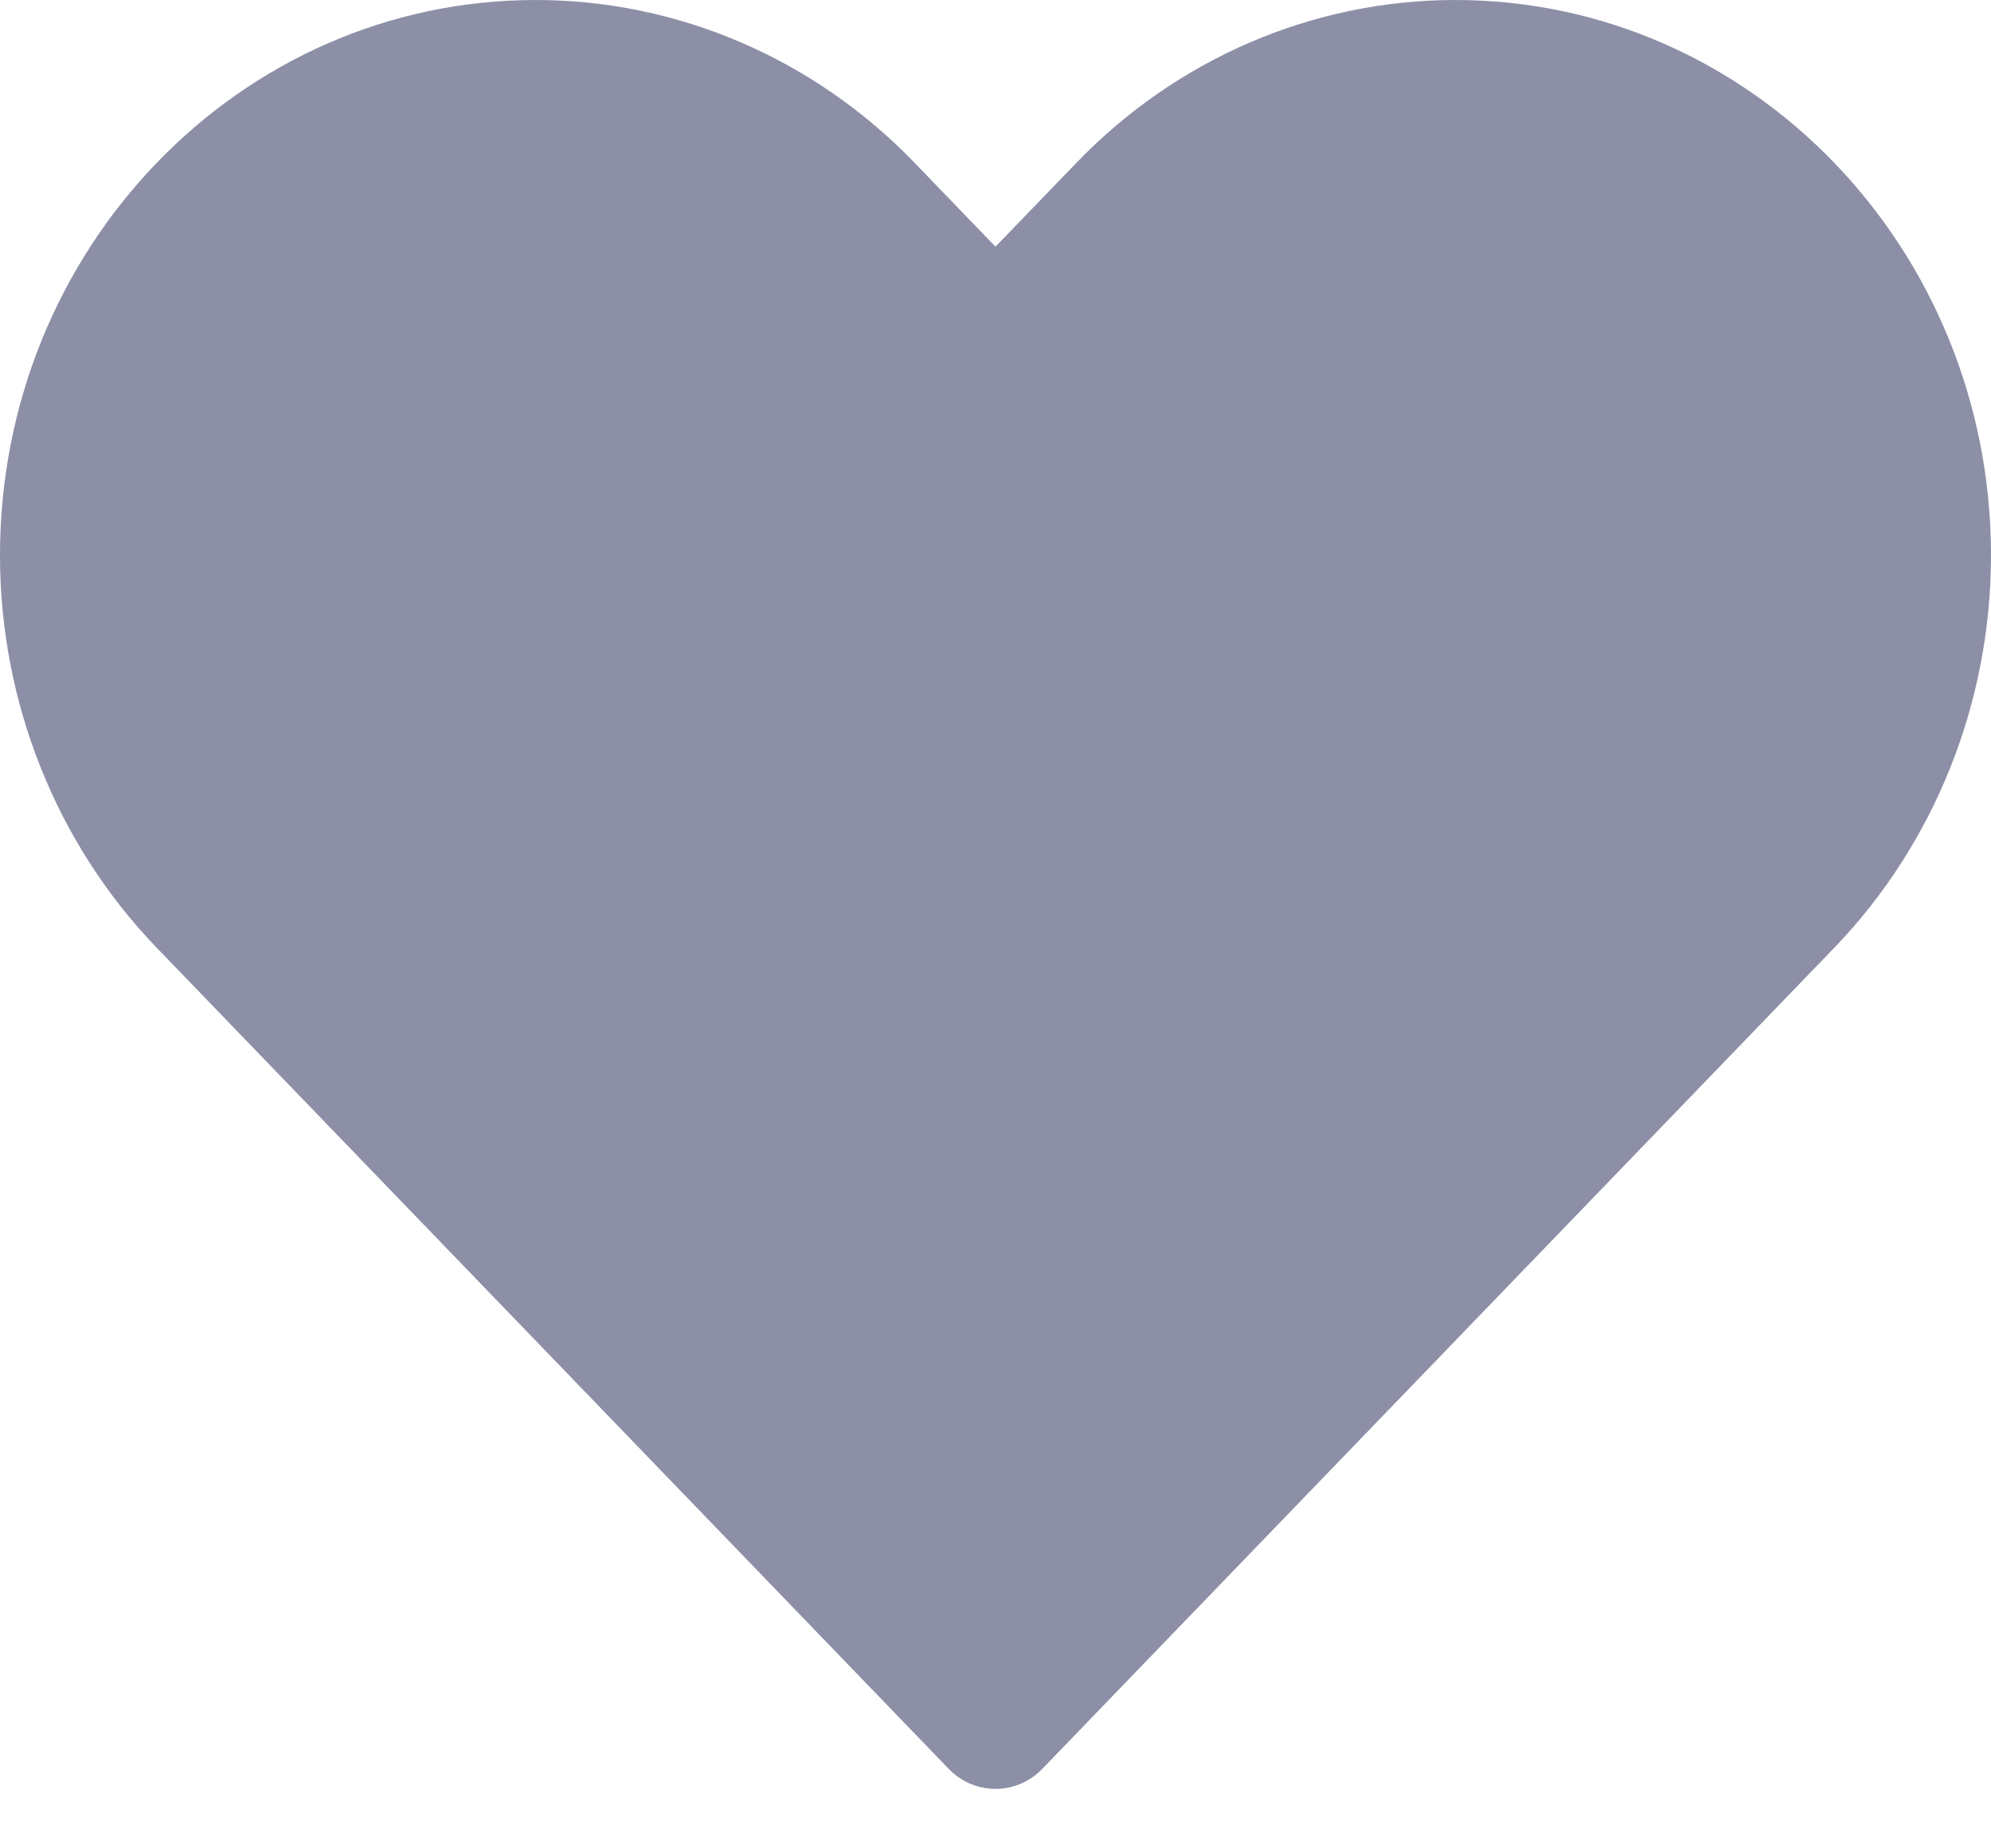 <svg width="14" height="13" viewBox="0 0 14 13" fill="none" xmlns="http://www.w3.org/2000/svg">
<path d="M3.767 0C1.686 0 0 1.749 0 3.906C0 4.941 0.397 5.935 1.103 6.667L6.67 12.44C6.852 12.629 7.148 12.629 7.33 12.44L12.897 6.667C13.603 5.935 14 4.941 14 3.906C14 1.749 12.314 0 10.233 0C9.235 0 8.277 0.411 7.57 1.144L7 1.735L6.43 1.144C5.723 0.411 4.765 0 3.767 0Z" fill="#8C8FA6"/>
</svg>
